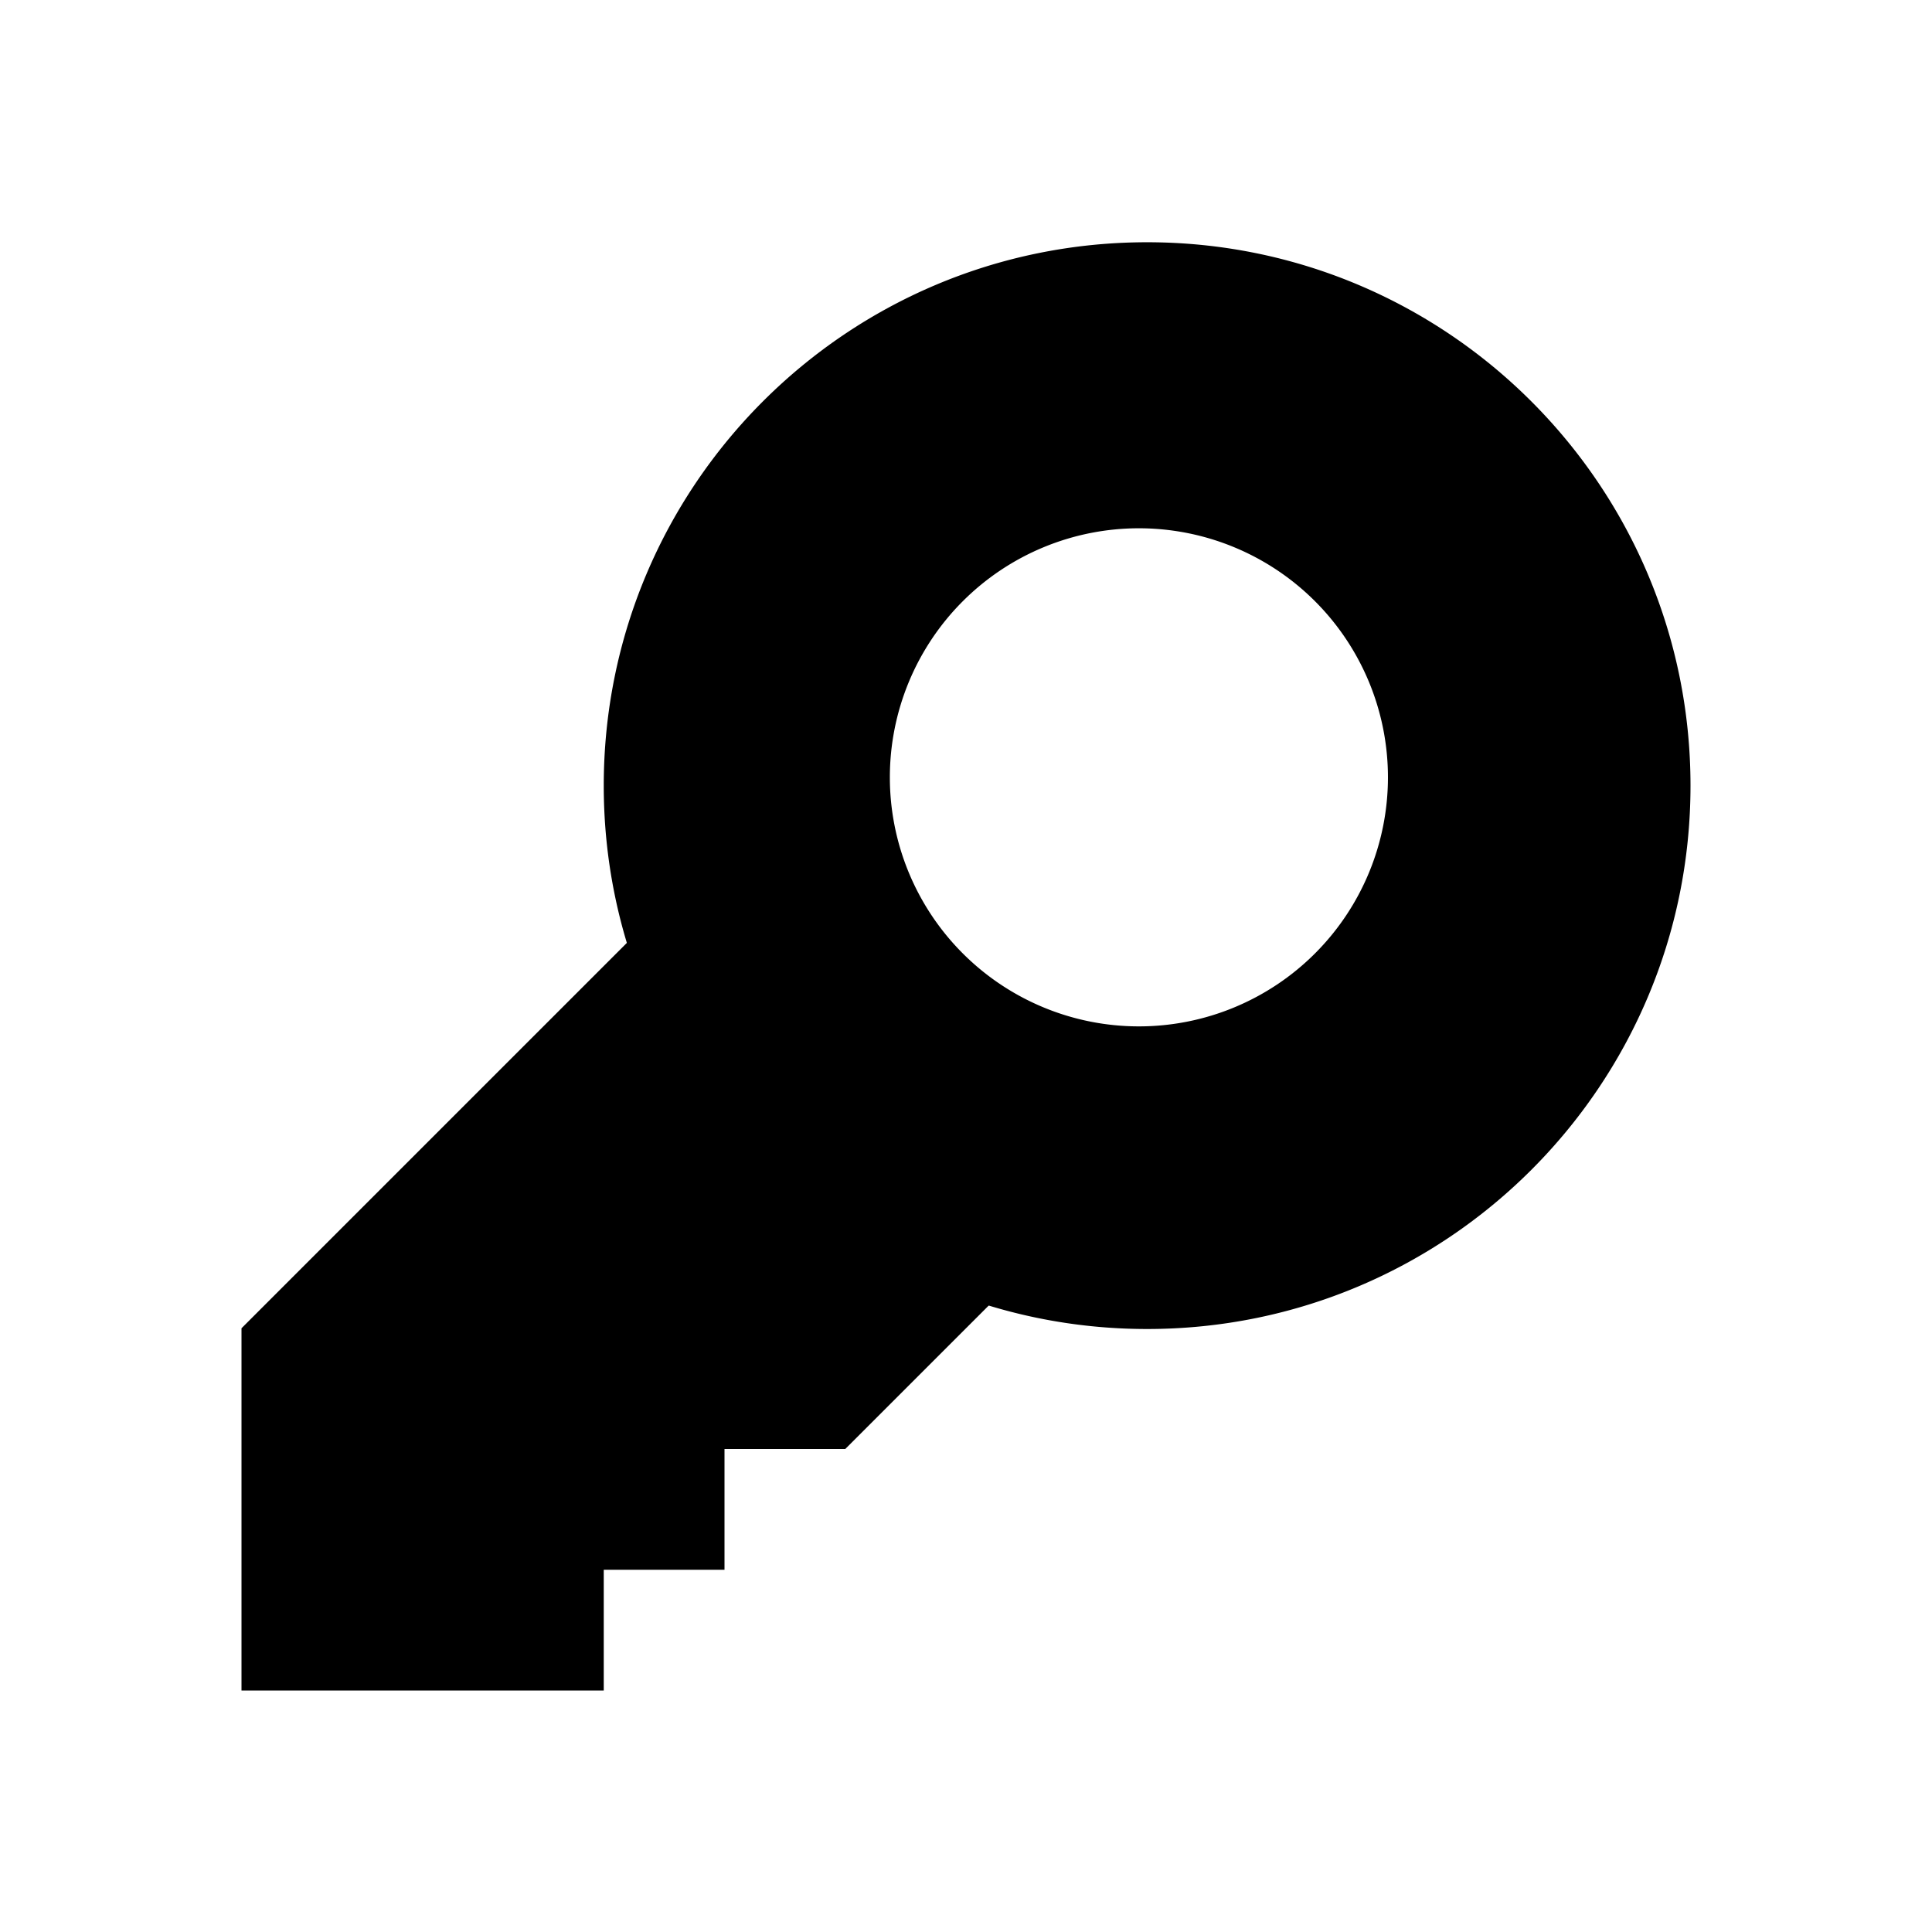 <svg class="icon" viewBox="0 0 1024 1024" xmlns="http://www.w3.org/2000/svg" width="250" height="250"><path d="M608 128.4c-159.06 0-288 128.94-288 288s128.94 288 288 288 288-128.94 288-288-128.94-288-288-288zM603.64 544a132 132 0 11132-132 132 132 0 01-132 132z"/><path d="M128 704l224-224 192 192-64 64-32 32h-64v64h-64v64H128V704z"/></svg>